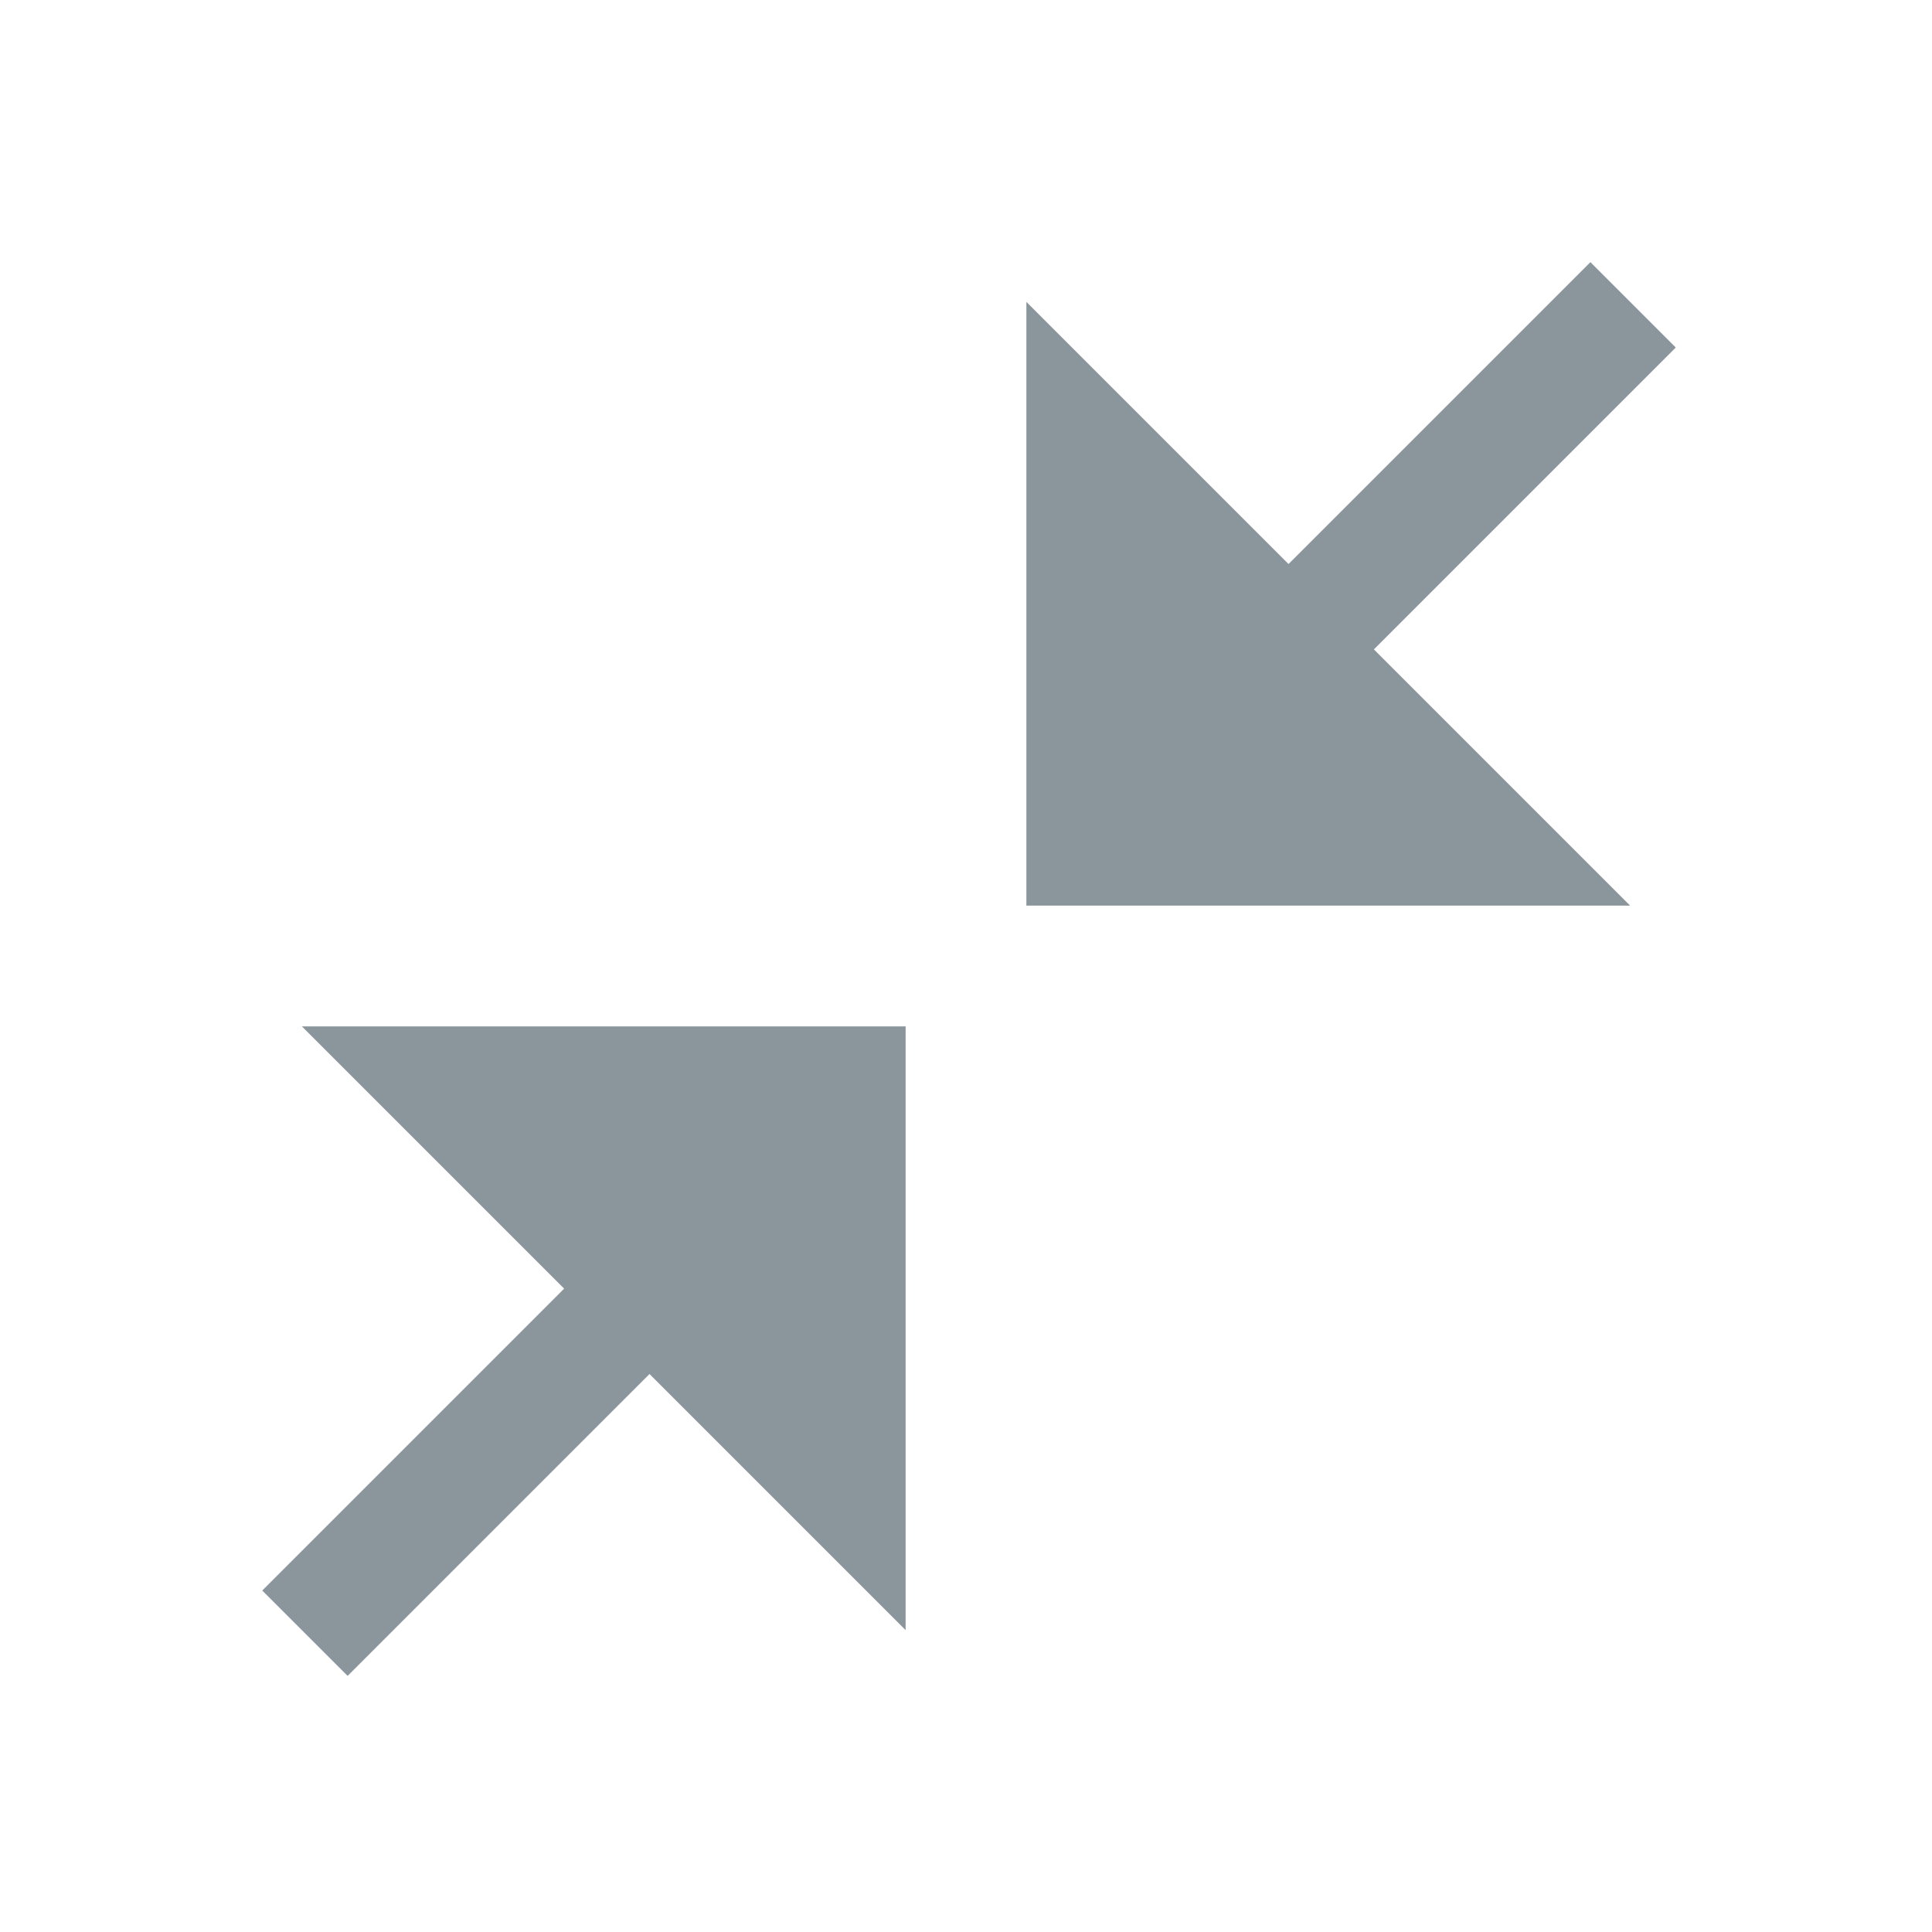 <svg width="16" height="16" viewBox="0 0 16 16" fill="none" xmlns="http://www.w3.org/2000/svg">
<g id="idea/community/platform/icons/src/general/collapseComponentHover">
<g id="Icons/collapseHover">
<path id="Combined Shape" fill-rule="evenodd" clip-rule="evenodd" d="M13.878 2.878L13.171 2.171L10.671 4.671L8.5 2.5V7.5H13.5L11.378 5.378L13.878 2.878Z" fill="#7F8B91" fill-opacity="0.9"/>
<path id="Combined Shape_2" fill-rule="evenodd" clip-rule="evenodd" d="M2.172 13.172L2.879 13.879L5.379 11.379L7.5 13.5V8.5H2.5L4.672 10.672L2.172 13.172Z" fill="#7F8B91" fill-opacity="0.9"/>
</g>
</g>
</svg>
